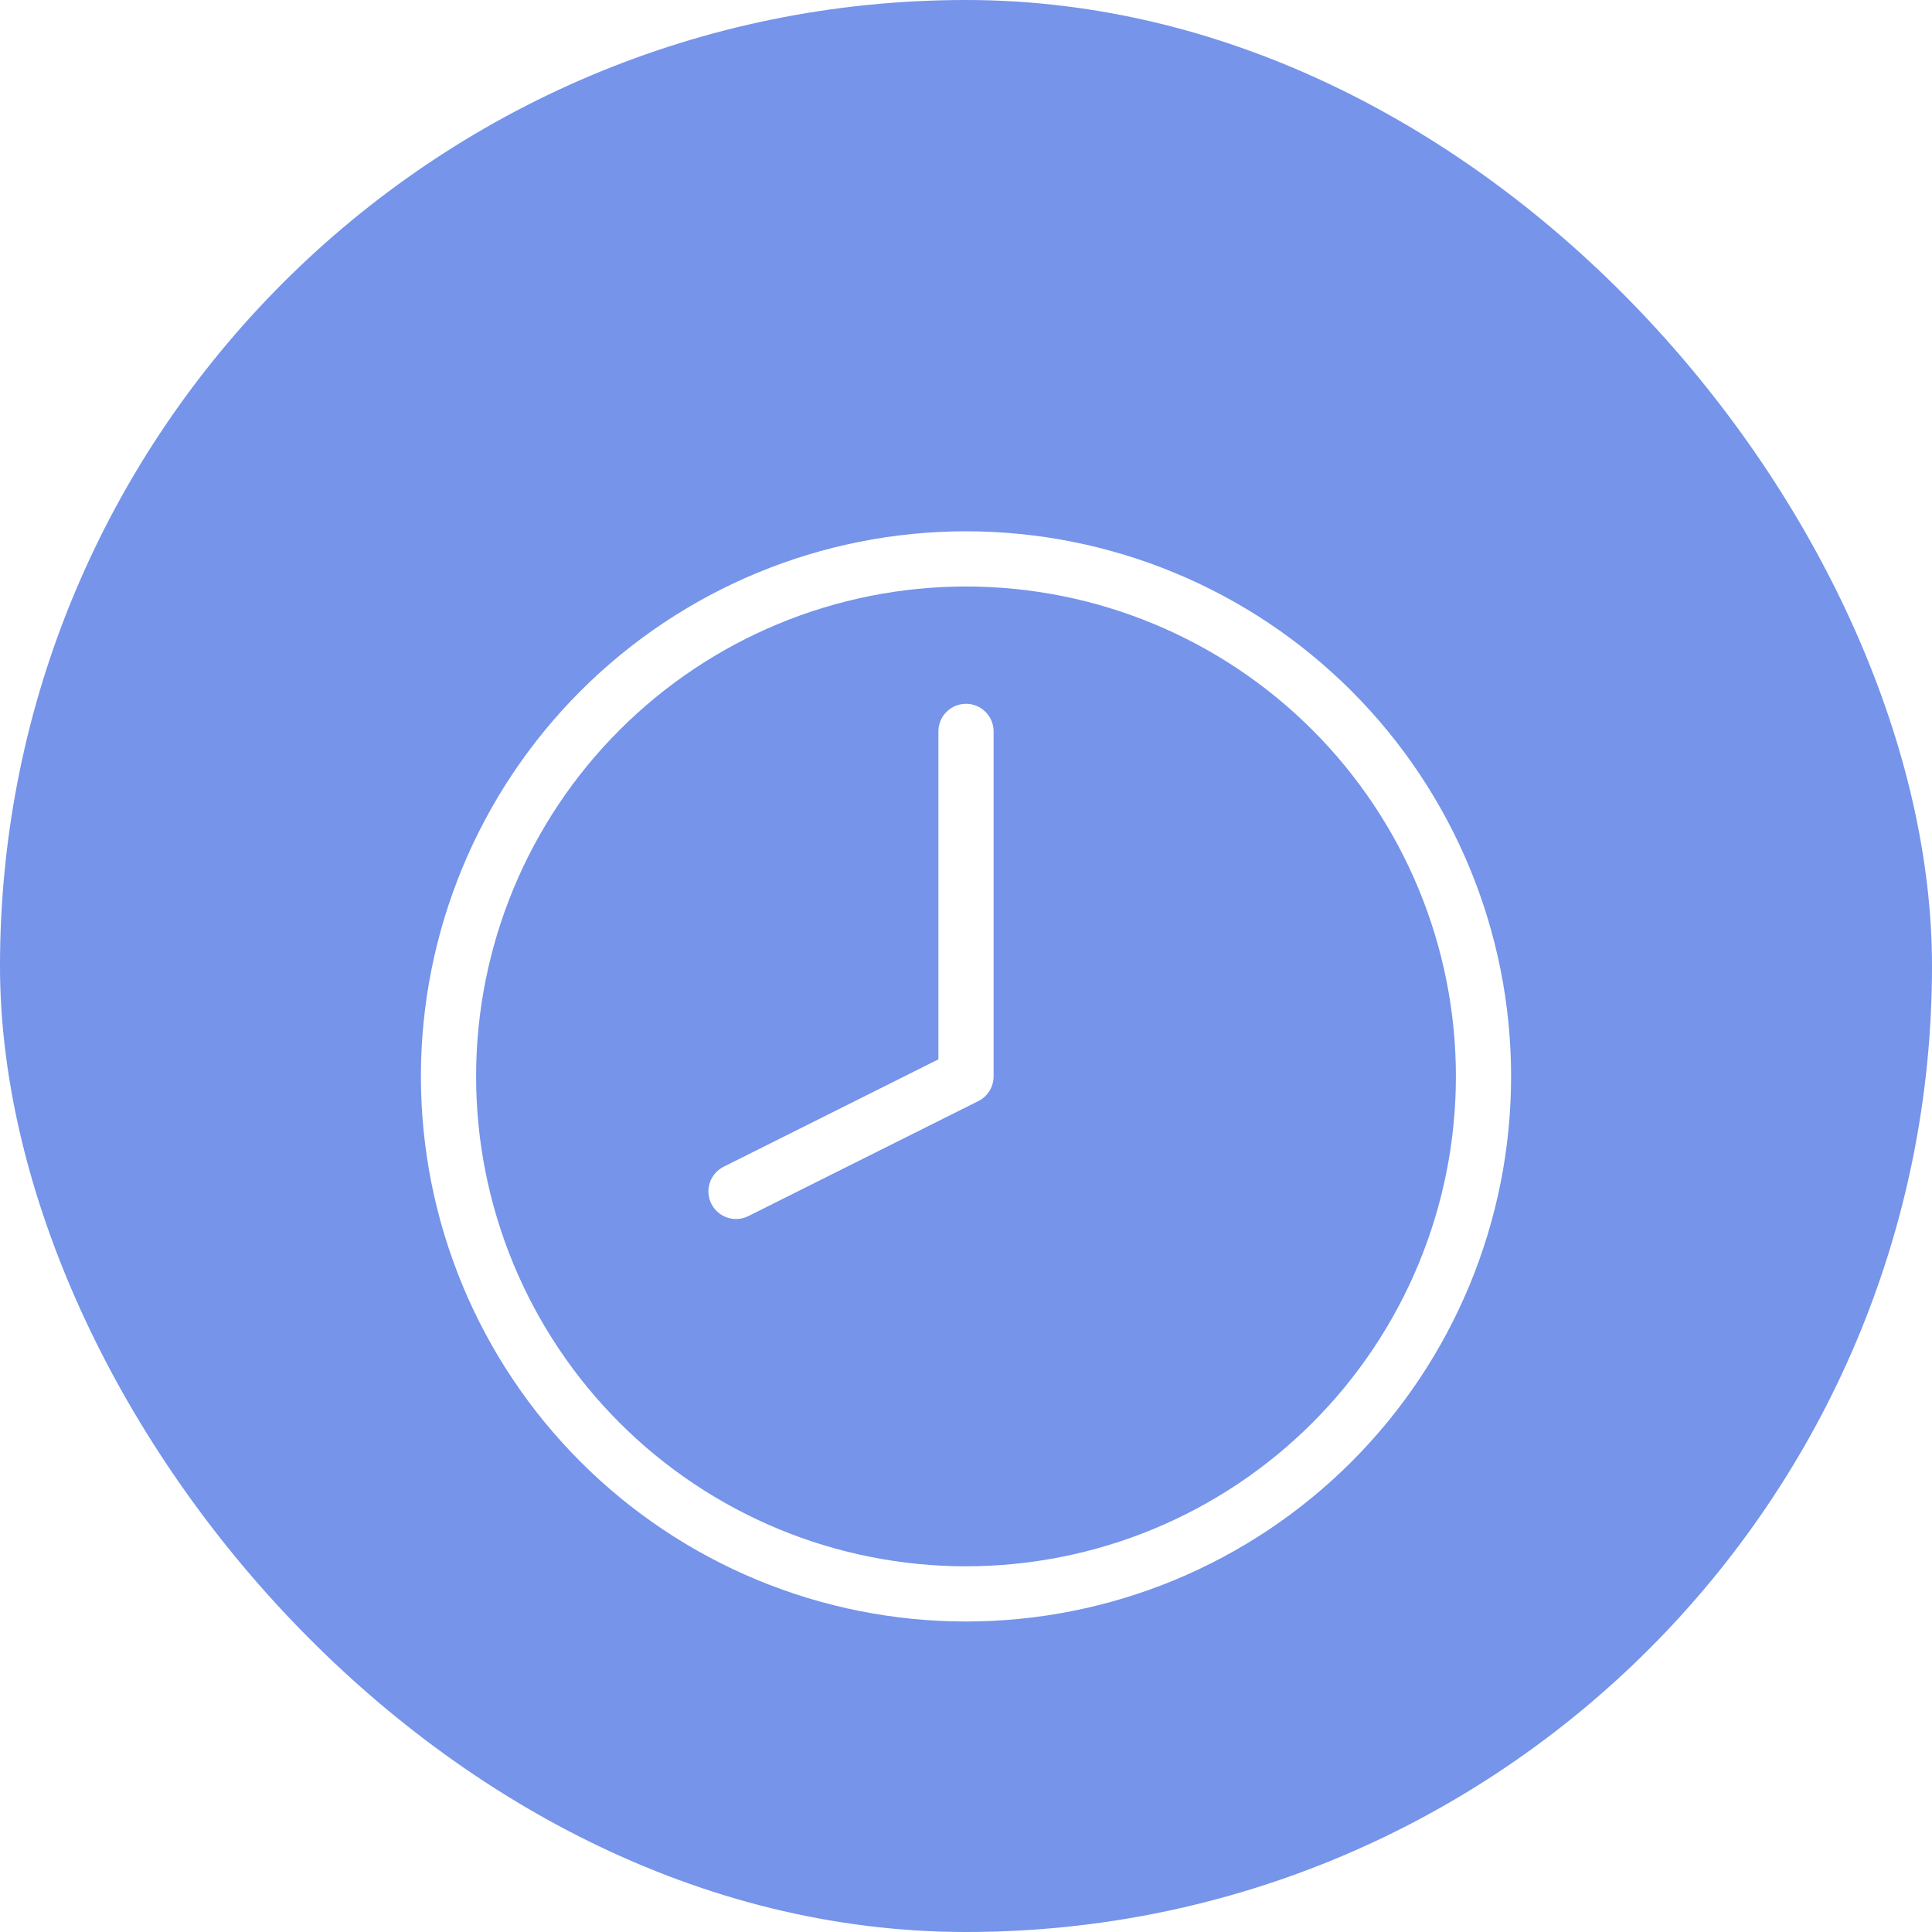 <svg width="70" height="70" viewBox="0 0 70 70" fill="none" xmlns="http://www.w3.org/2000/svg">
<rect width="70" height="70" rx="35" fill="#3B67E1" fill-opacity="0.7"/>
<g filter="url(#filter0_d_99_380)">
<path d="M35 22.5V35L26.667 39.167" stroke="white" stroke-width="2" stroke-linecap="round" stroke-linejoin="round"/>
<path d="M53.75 35C53.75 37.462 53.265 39.901 52.323 42.175C51.38 44.45 49.999 46.517 48.258 48.258C46.517 49.999 44.45 51.38 42.175 52.323C39.901 53.265 37.462 53.75 35 53.75C32.538 53.75 30.099 53.265 27.825 52.323C25.55 51.38 23.483 49.999 21.742 48.258C20.001 46.517 18.619 44.45 17.677 42.175C16.735 39.901 16.25 37.462 16.25 35C16.25 30.027 18.225 25.258 21.742 21.742C25.258 18.225 30.027 16.25 35 16.25C39.973 16.25 44.742 18.225 48.258 21.742C51.775 25.258 53.75 30.027 53.75 35Z" stroke="white" stroke-width="2" stroke-linecap="round" stroke-linejoin="round"/>
</g>
<defs>
<filter id="filter0_d_99_380" x="6" y="10" width="58" height="58" filterUnits="userSpaceOnUse" color-interpolation-filters="sRGB">
<feFlood flood-opacity="0" result="BackgroundImageFix"/>
<feColorMatrix in="SourceAlpha" type="matrix" values="0 0 0 0 0 0 0 0 0 0 0 0 0 0 0 0 0 0 127 0" result="hardAlpha"/>
<feOffset dy="4"/>
<feGaussianBlur stdDeviation="2"/>
<feComposite in2="hardAlpha" operator="out"/>
<feColorMatrix type="matrix" values="0 0 0 0 0 0 0 0 0 0 0 0 0 0 0 0 0 0 0.25 0"/>
<feBlend mode="normal" in2="BackgroundImageFix" result="effect1_dropShadow_99_380"/>
<feBlend mode="normal" in="SourceGraphic" in2="effect1_dropShadow_99_380" result="shape"/>
</filter>
</defs>
</svg>

